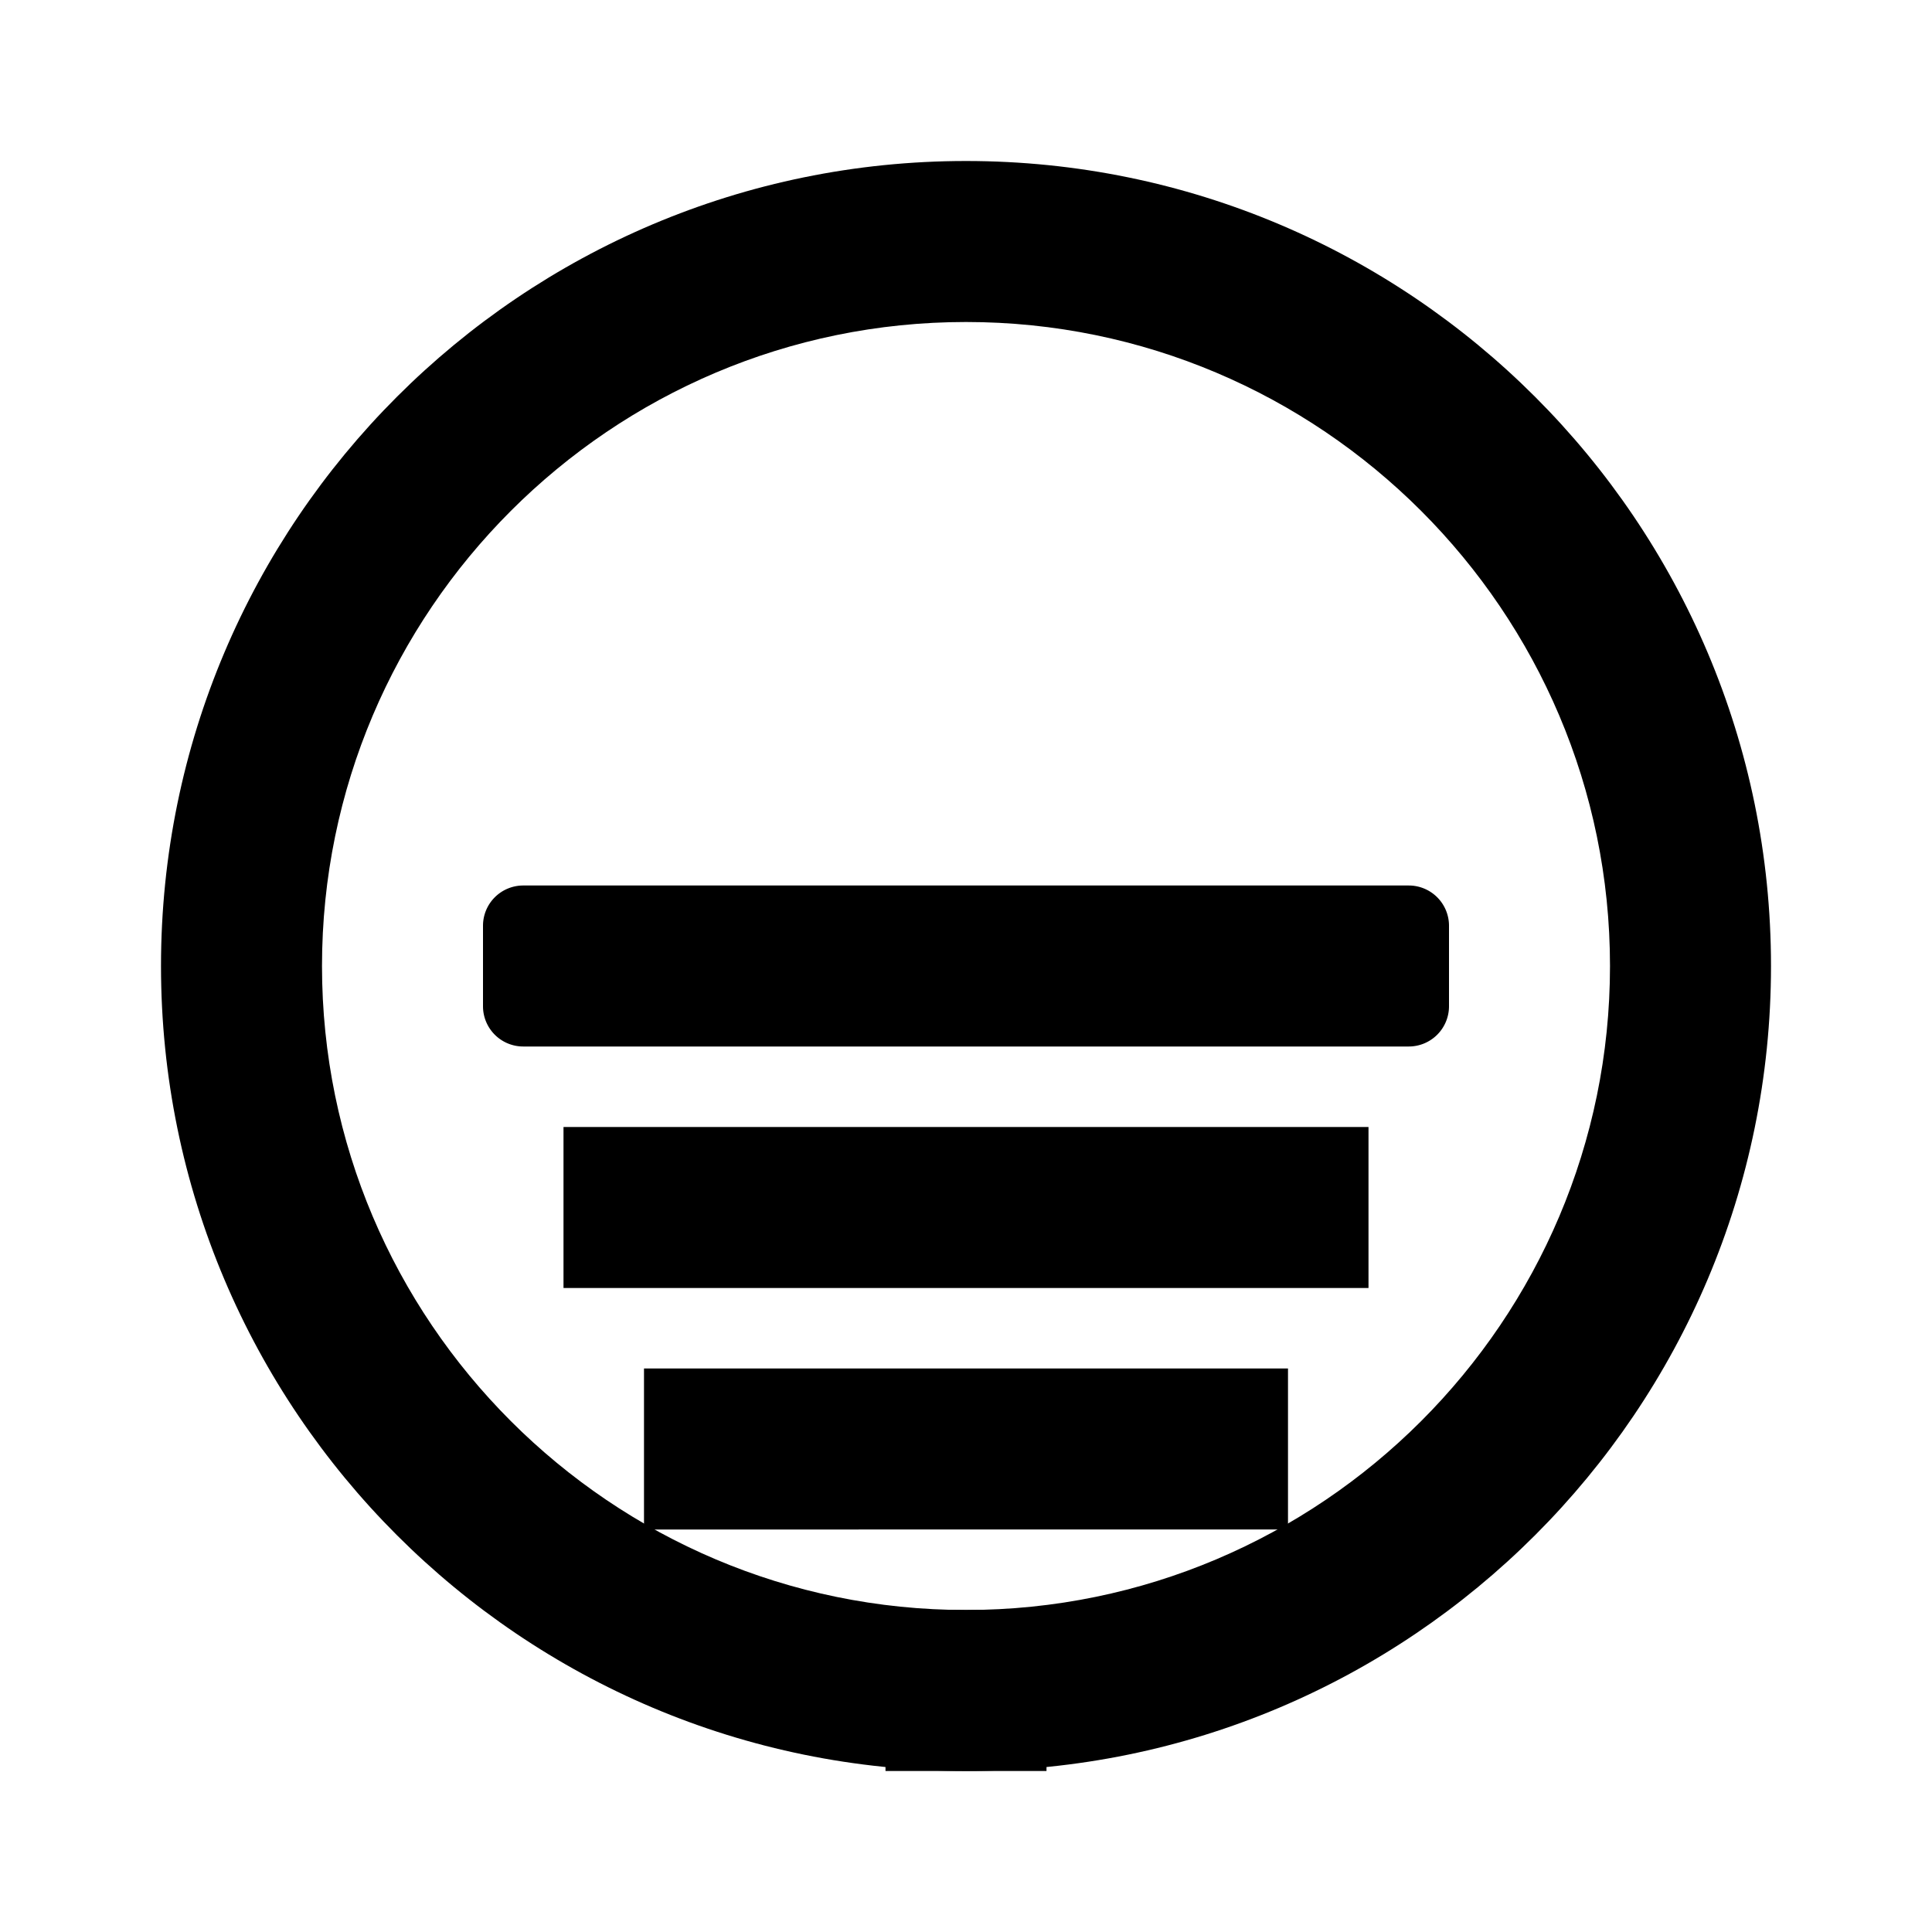 <svg xmlns="http://www.w3.org/2000/svg" viewBox="0 0 24 24" class="icon icon-network-architecture">
  <path d="M12 2C6.48 2 2 6.48 2 12s4.48 10 10 10 10-4.48 10-10S17.52 2 12 2zm0 18c-4.41 0-8-3.59-8-8s3.59-8 8-8 8 3.59 8 8-3.59 8-8 8z"/>
  <path d="M6.5 11h11a.5.5 0 0 1 .5.5v1a.5.5 0 0 1-.5.5h-11a.5.5 0 0 1-.5-.5v-1a.5.5 0 0 1 .5-.5z"/>
  <path d="M7 14h10v2H7z"/>
  <path d="M8 17h8v2H8z"/>
  <path d="M11 20h2v2h-2z"/>
</svg>